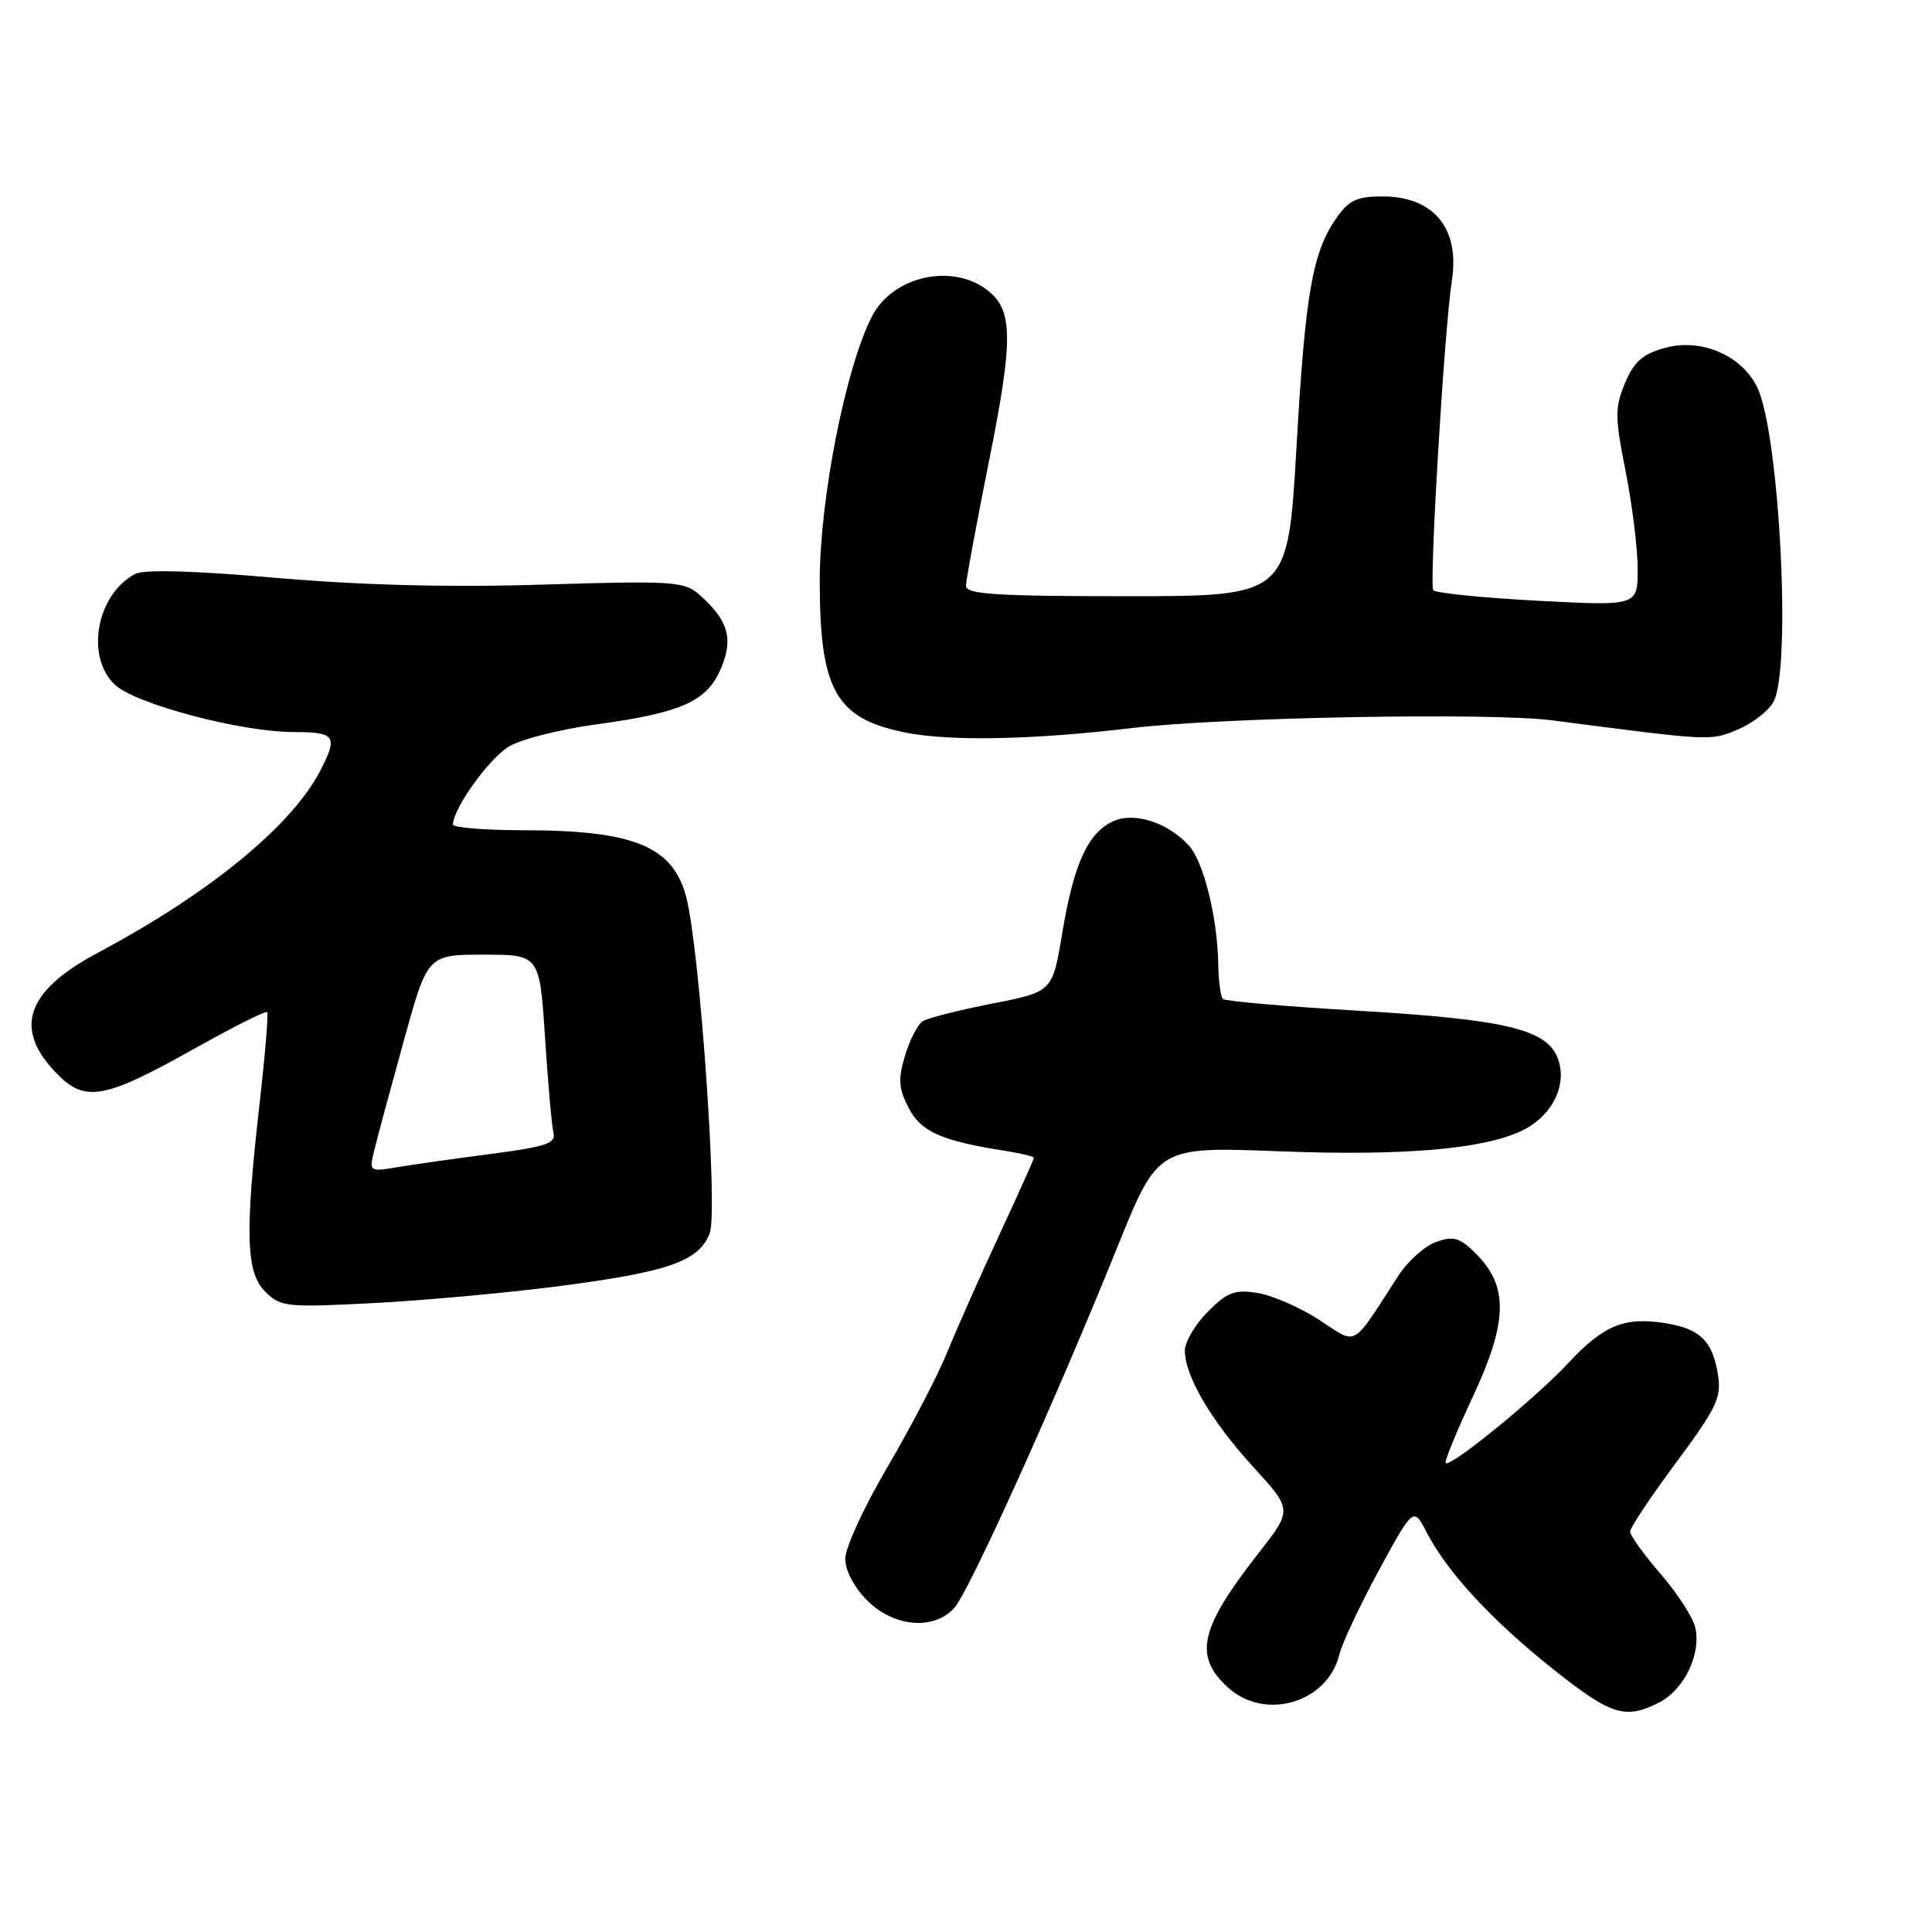 <?xml version="1.0" encoding="UTF-8" standalone="no"?>
<!DOCTYPE svg PUBLIC "-//W3C//DTD SVG 1.1//EN" "http://www.w3.org/Graphics/SVG/1.1/DTD/svg11.dtd" >
<svg xmlns="http://www.w3.org/2000/svg" xmlns:xlink="http://www.w3.org/1999/xlink" version="1.1" viewBox="0 0 256 256">
 <g >
 <path fill="currentColor"
d=" M 219.91 225.55 C 223.22 223.83 225.48 219.05 224.61 215.57 C 224.27 214.22 222.19 211.03 219.99 208.49 C 217.80 205.96 216.00 203.46 216.00 202.94 C 216.00 202.43 218.74 198.31 222.10 193.79 C 227.51 186.49 228.13 185.18 227.63 182.10 C 226.91 177.69 225.27 176.08 220.74 175.34 C 215.25 174.45 212.51 175.57 207.80 180.62 C 203.42 185.32 192.15 194.50 191.55 193.86 C 191.37 193.66 193.00 189.68 195.19 185.00 C 199.79 175.13 199.89 170.44 195.60 166.15 C 193.44 163.98 192.63 163.74 190.31 164.56 C 188.80 165.09 186.55 167.10 185.31 169.01 C 178.96 178.81 179.97 178.25 174.82 174.90 C 172.29 173.26 168.62 171.65 166.66 171.33 C 163.61 170.84 162.65 171.20 160.05 173.80 C 158.37 175.48 157.00 177.80 157.00 178.96 C 157.00 182.34 160.50 188.29 166.08 194.40 C 171.25 200.06 171.25 200.06 166.78 205.78 C 158.98 215.75 158.14 219.37 162.65 223.55 C 167.54 228.08 175.88 225.67 177.46 219.27 C 177.83 217.74 180.20 212.71 182.71 208.08 C 187.29 199.67 187.29 199.67 189.06 203.08 C 191.79 208.35 197.70 214.73 205.78 221.16 C 213.54 227.32 215.37 227.89 219.91 225.55 Z  M 126.45 213.06 C 128.41 210.89 139.89 185.49 148.07 165.21 C 153.43 151.93 153.43 151.93 169.47 152.55 C 185.83 153.19 196.56 152.28 201.65 149.83 C 205.62 147.92 207.69 143.86 206.46 140.36 C 205.06 136.38 199.66 135.08 179.54 133.90 C 170.21 133.35 162.33 132.66 162.04 132.37 C 161.74 132.07 161.46 129.96 161.42 127.67 C 161.31 121.54 159.48 114.19 157.55 112.06 C 154.77 108.99 150.30 107.54 147.50 108.82 C 144.16 110.34 142.28 114.46 140.76 123.60 C 139.46 131.42 139.46 131.42 131.48 132.98 C 127.09 133.84 122.95 134.89 122.28 135.31 C 121.61 135.74 120.54 137.79 119.92 139.88 C 118.98 143.01 119.06 144.22 120.40 146.80 C 122.04 149.98 124.73 151.17 133.25 152.50 C 135.31 152.83 137.00 153.24 137.00 153.42 C 137.00 153.60 134.94 158.19 132.41 163.63 C 129.89 169.06 126.78 176.06 125.51 179.19 C 124.23 182.31 120.67 189.15 117.60 194.38 C 114.52 199.61 112.00 205.07 112.00 206.52 C 112.00 208.10 113.17 210.33 114.92 212.08 C 118.46 215.61 123.73 216.06 126.45 213.06 Z  M 74.00 170.43 C 88.64 168.53 92.62 167.13 94.05 163.38 C 95.15 160.47 92.73 125.84 90.94 118.91 C 89.18 112.13 84.03 110.01 69.25 110.01 C 64.16 110.00 60.01 109.66 60.02 109.25 C 60.06 107.08 64.89 100.38 67.50 98.88 C 69.15 97.92 74.31 96.62 78.97 95.99 C 90.33 94.45 93.72 92.93 95.56 88.51 C 97.21 84.56 96.47 82.13 92.60 78.74 C 90.67 77.04 89.02 76.94 72.00 77.46 C 59.52 77.85 48.00 77.55 36.59 76.57 C 25.54 75.61 19.07 75.43 17.89 76.06 C 12.77 78.80 11.28 87.05 15.25 90.75 C 18.00 93.31 31.96 97.00 38.92 97.00 C 44.45 97.00 44.81 97.53 42.44 102.11 C 38.66 109.43 27.77 118.35 13.05 126.20 C 3.32 131.37 1.67 136.40 7.71 142.44 C 11.35 146.08 13.97 145.57 25.78 138.94 C 30.89 136.08 35.21 133.90 35.40 134.12 C 35.58 134.33 35.14 139.68 34.42 146.00 C 32.43 163.53 32.58 168.58 35.15 171.15 C 37.18 173.18 37.92 173.26 49.40 172.67 C 56.05 172.33 67.12 171.32 74.00 170.43 Z  M 150.00 96.47 C 161.97 95.04 197.52 94.39 205.69 95.45 C 226.87 98.21 226.60 98.19 230.26 96.67 C 232.23 95.84 234.37 94.18 235.01 92.97 C 237.39 88.53 235.78 57.52 232.86 51.36 C 230.84 47.11 225.42 44.77 220.64 46.09 C 217.65 46.91 216.52 47.91 215.32 50.77 C 213.96 54.03 213.97 55.22 215.40 62.45 C 216.28 66.88 217.00 72.70 217.00 75.40 C 217.00 80.30 217.00 80.30 203.75 79.60 C 196.46 79.21 190.24 78.59 189.92 78.20 C 189.35 77.51 191.38 43.64 192.38 37.18 C 193.45 30.30 190.02 26.08 183.32 26.03 C 179.88 26.01 178.79 26.49 177.18 28.75 C 173.91 33.36 172.97 38.68 171.79 59.25 C 170.66 79.00 170.66 79.00 149.33 79.00 C 131.97 79.00 128.00 78.75 128.00 77.63 C 128.00 76.88 129.38 69.41 131.06 61.04 C 134.20 45.40 134.22 41.36 131.19 38.74 C 126.61 34.76 118.39 36.42 115.55 41.90 C 112.06 48.66 108.62 66.08 108.62 77.00 C 108.63 91.49 110.74 95.22 120.00 97.07 C 125.91 98.25 136.91 98.03 150.00 96.47 Z  M 49.60 152.39 C 49.98 150.80 51.73 144.32 53.48 138.00 C 56.65 126.50 56.65 126.50 64.08 126.50 C 71.50 126.50 71.50 126.50 72.22 137.50 C 72.61 143.55 73.12 149.24 73.34 150.14 C 73.68 151.49 72.29 151.96 65.13 152.89 C 60.38 153.51 54.79 154.30 52.70 154.65 C 48.91 155.28 48.90 155.26 49.60 152.39 Z "/>
</g>
</svg>